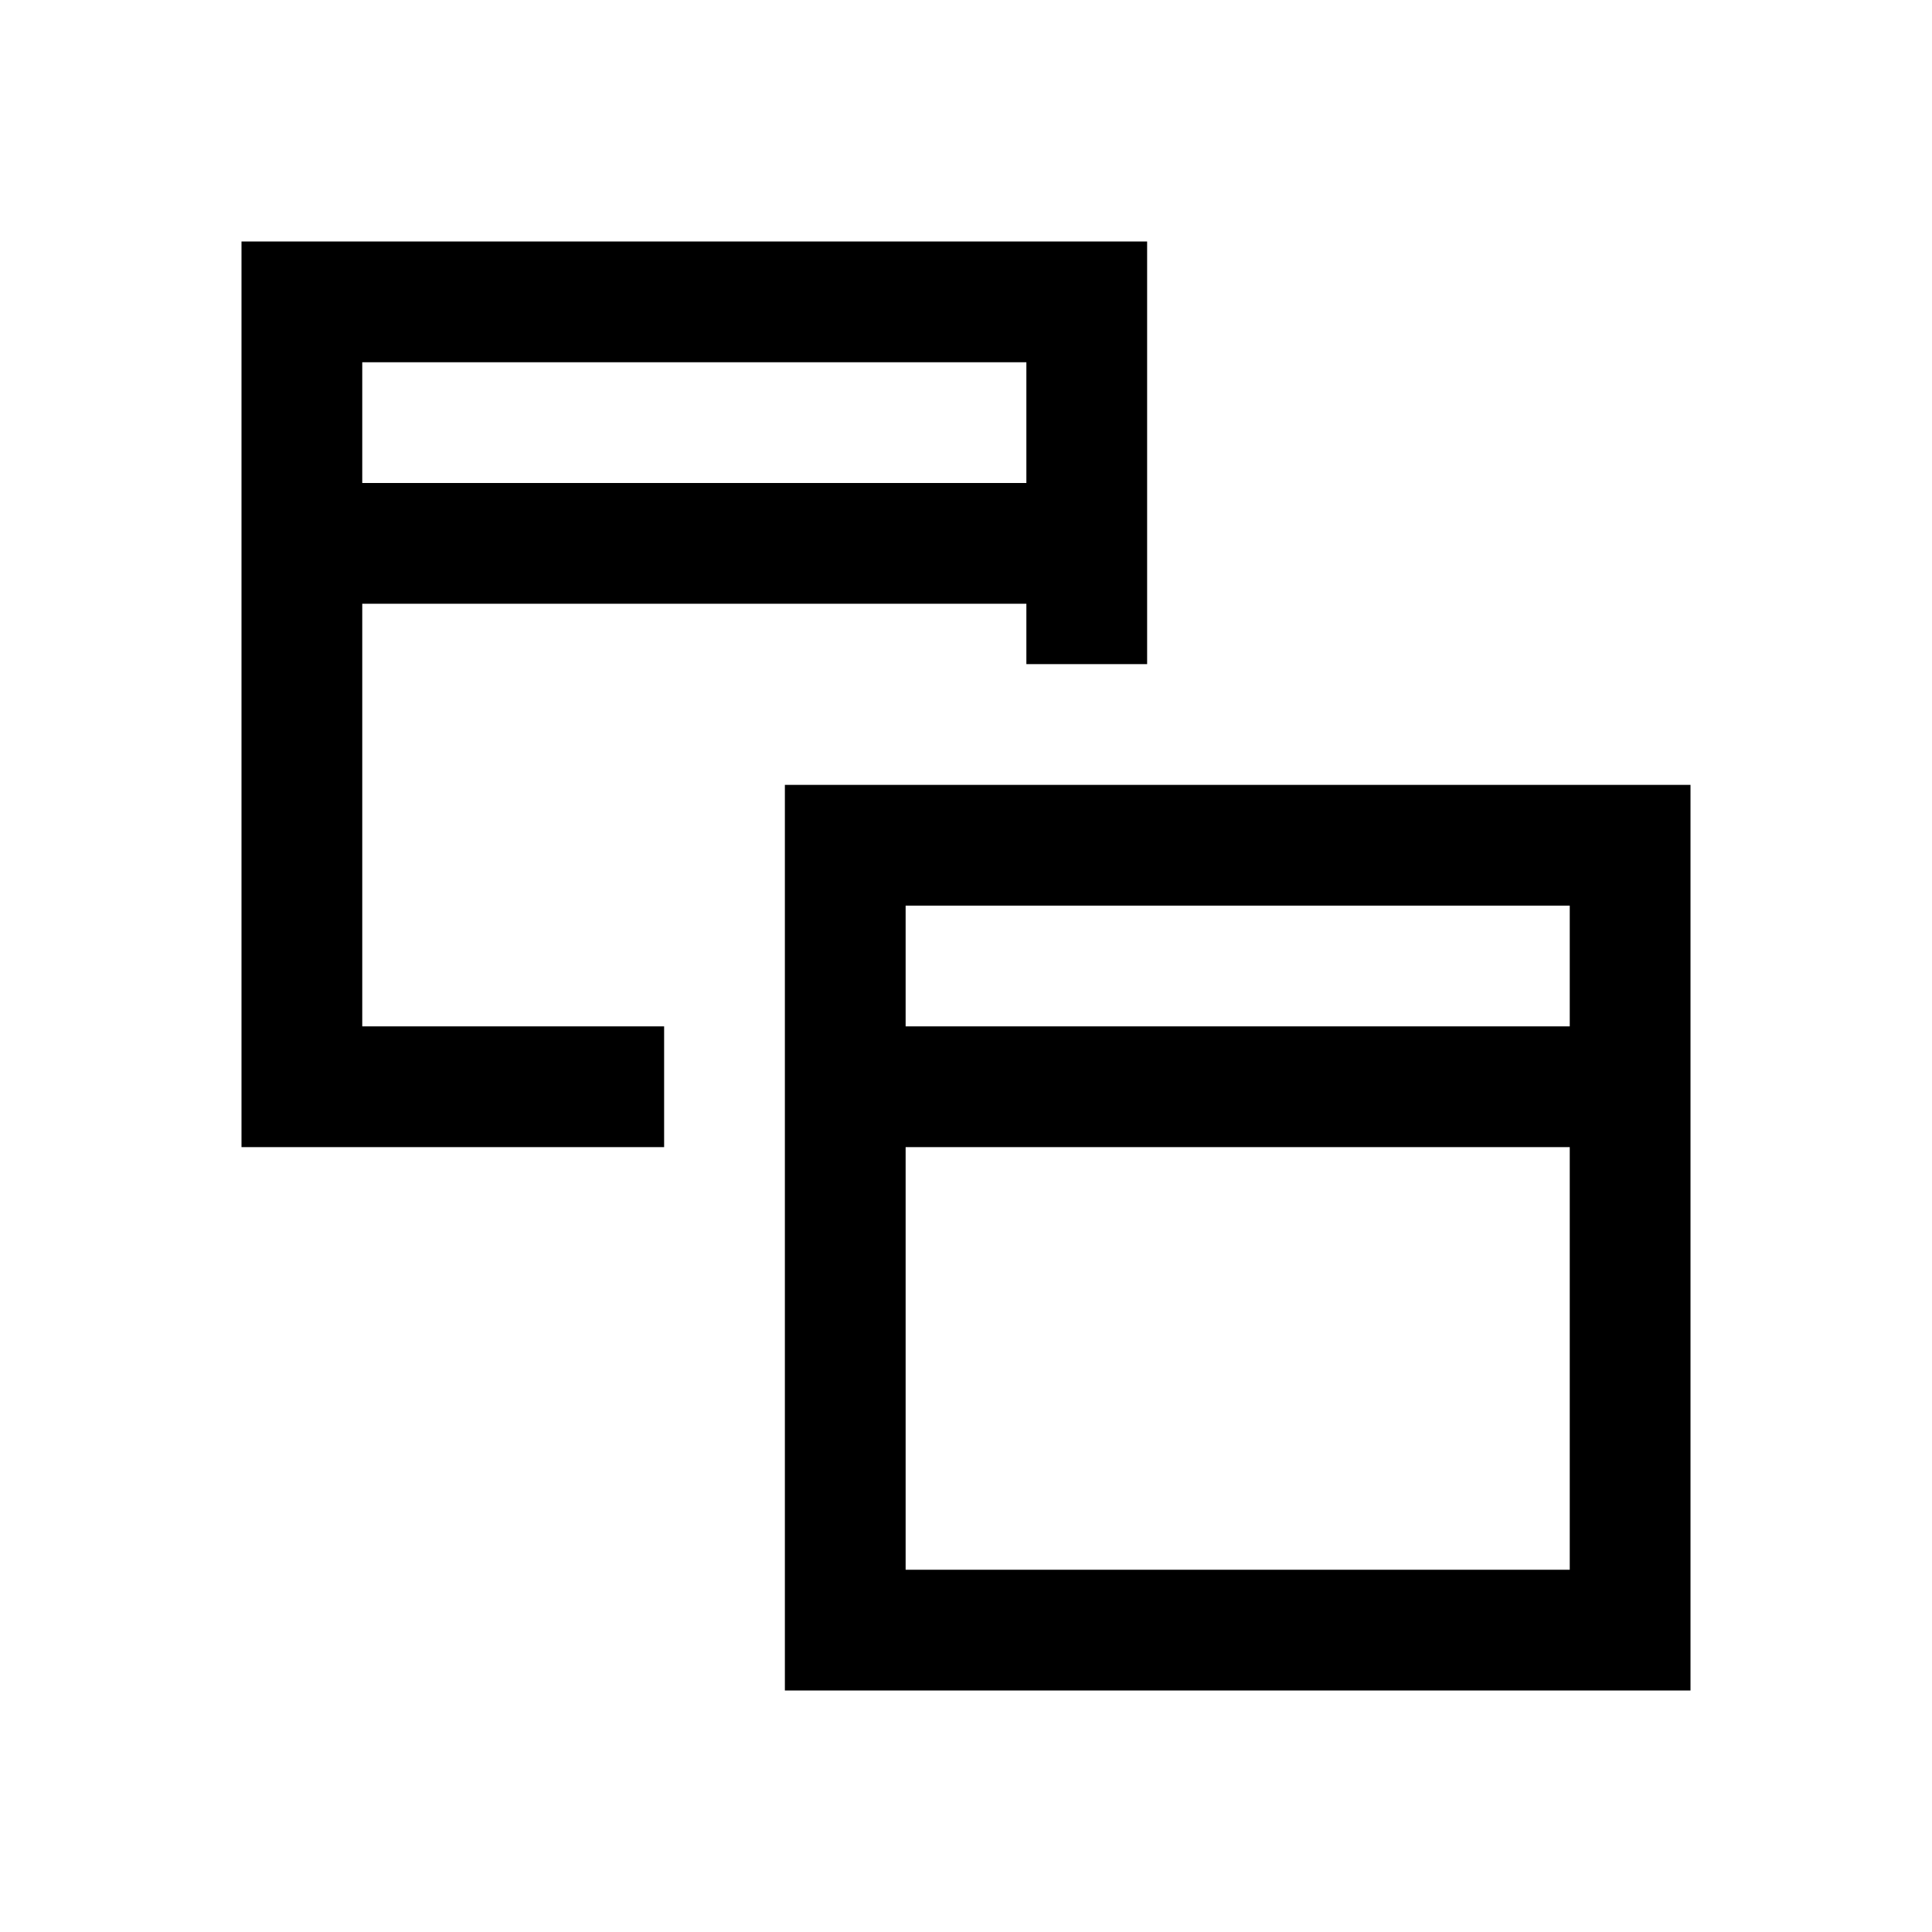 <?xml version="1.0" encoding="utf-8"?>
<!-- Generator: Adobe Illustrator 21.0.2, SVG Export Plug-In . SVG Version: 6.00 Build 0)  -->
<svg version="1.1" id="Layer_1" xmlns="http://www.w3.org/2000/svg" xmlns:xlink="http://www.w3.org/1999/xlink" x="0px" y="0px"
	 viewBox="0 0 64 64" style="enable-background:new 0 0 64 64;" xml:space="preserve">
<path d="M8,8v30h14v-4H12V20h22v2h4V8H8z M12,12h22v4H12V12z M26,26v2v28h30V26H26z M30,30h22v4H30V30z M30,38h22v14H30V38z"/>
</svg>
